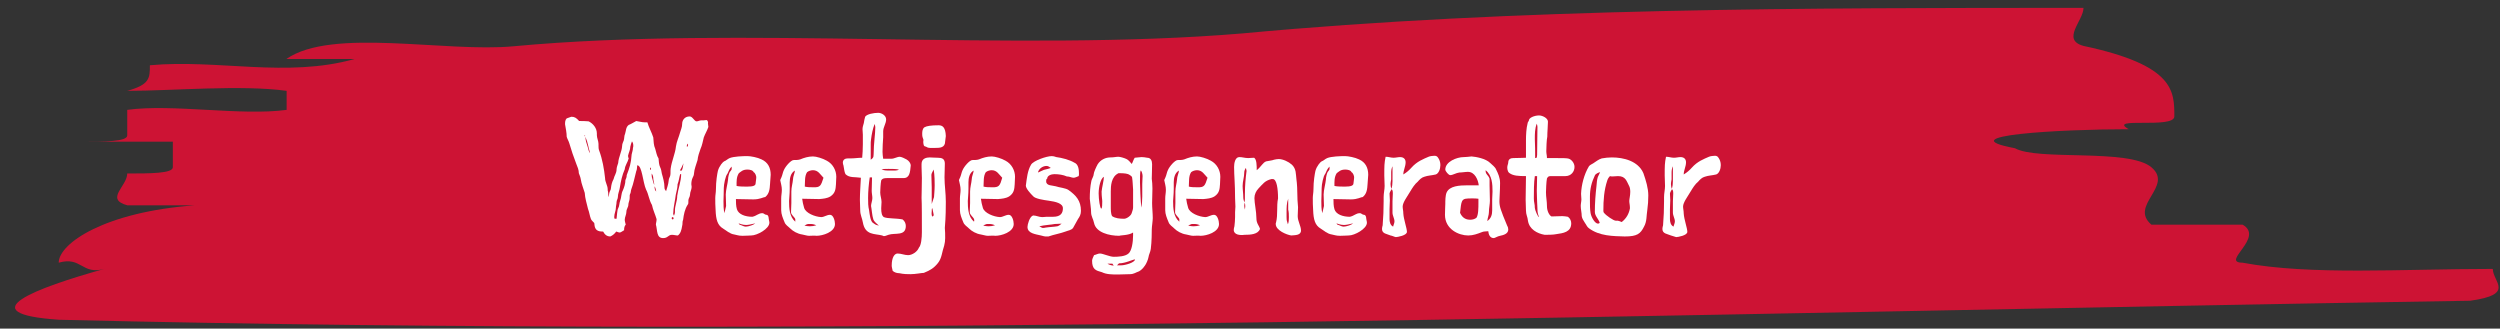 <?xml version="1.0" encoding="utf-8"?>
<!-- Generator: Adobe Illustrator 24.1.2, SVG Export Plug-In . SVG Version: 6.00 Build 0)  -->
<svg version="1.1" id="Laag_1" xmlns="http://www.w3.org/2000/svg" xmlns:xlink="http://www.w3.org/1999/xlink" x="0px" y="0px"
	 viewBox="0 0 762.3 100.2" style="enable-background:new 0 0 762.3 100.2;" xml:space="preserve">
<rect x="0" y="0" width="762.3" height="100.2" fill="#333333" stroke="none"/>
<style type="text/css">
	.st0{clip-path:url(#SVGID_2_);fill:#CD1334;}
	.st1{fill:#FFFFFF;}
</style>
<g>
	<defs>
		<rect id="SVGID_1_" x="-28.5" y="-8.6" width="823.4" height="109.9"/>
	</defs>
	<clipPath id="SVGID_2_">
		<use xlink:href="#SVGID_1_"  style="overflow:visible;"/>
	</clipPath>
	<path class="st0" d="M156.7,14.1c68.7-6.4,152.6,1.9,222-3.9c83.2-7.8,173.4-7.8,256.6-7.8c0,3.9-6.9,9.7,0,11.6
		C663,19.9,663,27.7,663,35.5c0,3.9-20.8,0-13.9,3.9c-20.8,0-55.5,1.9-34.7,5.8c6.9,3.9,34.7,0,41.6,5.8c6.9,5.8-6.9,11.6,0,17.5
		h27.8c6.9,3.9-6.9,11.6,0,11.6c20.8,3.9,48.6,1.9,76.3,1.9c0,3.9,7,7.8-6.9,9.7C510.4,95.6,260.7,103.4,18,97.5
		C-9.8,95.6,11,87.8,31.8,82c-6.9,1.9-6.9-3.9-13.9-1.9c0-5.8,13.9-15.5,41.6-17.5H38.8c-6.9-1.9,0-5.8,0-9.7c6.9,0,13.9,0,13.9-1.9
		v-7.8H24.9c6.9,0,13.9,0,13.9-1.9v-7.8c13.9-1.9,34.7,1.9,48.6,0v-5.8c-13.9-1.9-34.7,0-48.6,0c6.9-1.9,6.9-3.9,6.9-7.8
		c20.8-1.9,41.6,3.9,62.4-1.9H87.3C101.2,8.3,135.9,16.1,156.7,14.1"/>
</g>
<g>
	<path class="st1" d="M216,38.7c-0.4,1.2-1,2.1-1.4,3.2c-0.3,1.2-0.5,2.4-1,3.5c-0.4,1.1-0.8,2.3-0.9,3.4c-0.4,1.4-1,2.7-1.1,4.2
		c0,0.4-0.2,0.8-0.4,1.2c-0.3,0.6-0.4,1.4-0.4,2c0,0.2,0.1,0.5,0.1,0.8c0,0.8-0.5,1.5-0.5,2.4c0,0.6-0.5,1.1-0.5,1.7
		c0,0.2,0,0.3,0,0.5c0,0.3,0,0.6-0.2,0.8c-0.9,1.4-1.2,3-1.4,4.6c-0.3,0.6-0.1,1.3-0.3,1.9c-0.2,1.3-0.5,2.3-1.3,2.9
		c-0.6,0-1.2-0.2-1.8-0.2c-1.2,0-1.2,1-2.7,1c-2.1,0-1.7-2.4-2.2-4.1c0-0.5,0.2-1,0.2-1.5v-0.2c-0.4-1.4-1.1-2.8-1.4-4.3
		c-0.9-1.5-1-3.2-1.8-4.7c-1-2.2-1.2-7.4-2.7-7.4c-0.1,0.6,0,1.2-0.3,1.8c-0.5,1.8-0.8,3.7-1.5,5.5c-0.2,0.5-0.1,1.1-0.4,1.5
		c-0.1,0.2-0.1,0.4-0.1,1.2c0,0.7-0.4,1.4-0.4,2c0,0.8-0.6,1.3-0.6,2.2c0,0.8-0.5,1.6-0.5,2.4c0,0.5,0.2,1,0.3,1.5
		c-0.4,0.4-0.5,1-0.5,1.7c-0.4,0.2-1,0.7-1.3,0.7c-0.4,0-0.7-0.2-1.1-0.3c-0.5,0.7-1.1,1.2-1.8,1.5c-1.1,0-1.7-0.6-2.2-1.5h-0.3
		c-2.1,0-2.3-1.3-2.4-2.6c-0.3-0.4-0.8-0.7-1-1.2c-0.4-1-0.5-2.1-0.9-3.1c-0.4-1.7-0.9-3.2-1-4.9c-0.4-1.4-1-2.7-1.2-4.1
		c-0.1-0.7-0.4-1.3-0.6-1.9c0-1-0.4-1.9-0.8-2.9c-0.8-2.1-1.5-4.1-2.1-6.2c-0.2-0.7-0.6-1.3-0.8-2c0-1.2-0.3-2.6-0.5-3.8
		c0-0.6,0-1.3,0.5-1.8l1.4-0.5c1,0,1.5,0.3,2.4,1.3c0.9,0,1.9,0,2.9,0.1c1.4,0.7,2.5,2.1,2.5,3.7c0,0.1,0,0.3,0,0.5
		c0,0.9,0.5,1.8,0.5,2.7c0,0.2,0,0.3,0,0.5c0,0.5,0,1,0.2,1.5c1,2.7,1.5,5.6,1.8,8.4c0,1.2,0.8,2.3,0.8,3.4v0.3
		c0.2,0.7,0.2,1.4,0.2,2.1c0.2-0.4,0.2-0.9,0.3-1.3c0.1-0.5,0.5-0.9,0.5-1.5c0.1-0.9,0.3-1.8,0.8-2.7c0.2-1,0.9-1.8,0.9-2.9
		c0-0.6,0.3-1.4,0.5-2c0.1-1.8,1.1-3.4,1.2-5.2c0-0.6,0.3-1.2,0.5-1.7c0.2-0.7,0.1-1.4,0.4-2c0.3-0.9,0.2-2,1.1-2.7
		c0.8-0.3,1.5-0.8,2.3-1.2c0.8,0.1,1.7,0.4,2.6,0.4h0.8c0.4,1.5,1.3,3,1.8,4.6c0.1,1.2,0.1,2.4,0.6,3.5c0.3,0.9,0.4,2,1,2.9
		c0.1,0.9,0.1,1.9,0.5,2.7c0.3,0.6,0.4,1.3,0.5,1.9c0.4,1.4,0.8,2.8,0.8,4.2c0,0.6,0.2,0.8,0.5,1.2c0.3-1.1,0.7-2.1,0.8-3.3
		c0-0.6,0.4-1,0.5-1.6c0.1-0.7,0-1.3,0.1-2c0.3-2.3,1.4-4.6,1.6-6.7c0.2-1.5,0.9-2.9,1.3-4.4c0.2-0.8,0.6-1.5,0.6-2.5
		c0-1.2,0.8-2.3,2.3-2.3c0.9,0,1.4,1.5,2.1,1.5c0.5,0,0.9-0.3,1.4-0.3h0.2c0.4,0,0.8,0,1.4-0.1c0.3,0,0.4,0.4,0.5,0.6
		C215.8,37.8,216,38.3,216,38.7z M178.4,41.5l0-0.1l0-0.1h-0.2l0,0.1l0,0.1H178.4z M179.9,46.7c-0.1-0.7-0.4-1.4-0.5-2.1
		c-0.2-1-0.5-1.9-0.9-2.9c0,1.1,0.4,2.1,0.7,3.1C179.4,45.5,179.5,46.2,179.9,46.7z M193.1,44.4c0-0.5-0.1-0.9-0.4-1.3
		c-0.2,0.5-0.4,1.1-0.5,1.6c0,1-0.5,1.8-0.7,2.8c0,0.3,0.1,0.6,0.2,0.8c-0.3,1.2-1.1,2.1-1.2,3.3c-0.8,1.8-1.2,3.7-1.5,5.6
		c-0.1,0.9-0.6,1.8-0.6,2.9c0,0.5-0.4,1-0.4,1.5c0,0.6-0.2,1.2-0.2,1.7c0,1-0.5,1.8-0.5,2.8c0,0.2,0,0.4,0.1,0.6h0.6
		c0.1-0.7,0.2-2.8,0.5-3.2c0.4-0.7,0.3-1.5,0.6-2.3c0.4-1,0.3-2.2,0.8-3.1c0.4-0.9,0.8-2.1,0.8-3.2c0.2-0.4,0.4-0.9,0.4-1.5
		c0.9-2.4,1.3-3.5,1.5-6.3c0.1-0.6,0.4-1.3,0.4-2C193.1,44.8,193.1,44.6,193.1,44.4z M198.5,51.5c0-0.2-0.1-0.4-0.2-0.4
		c-0.1,0-0.1,0.2-0.1,0.3c0,0.2,0.1,0.4,0.3,0.4C198.5,51.7,198.5,51.6,198.5,51.5z M199.5,56.4c0-0.7-0.3-1.4-0.3-2
		c0-0.6-0.2-1.1-0.5-1.5c0,0.5,0,1.1,0.2,1.6C199.1,55.1,199.2,55.8,199.5,56.4z M200.1,58.4c-0.1-0.5-0.2-1.1-0.5-1.6
		C199.6,57.4,199.6,58,200.1,58.4z M205.4,66.6c0-0.2-0.1-0.4-0.3-0.4c-0.2,0-0.3,0.2-0.3,0.3c0,0.2,0.1,0.4,0.3,0.4
		C205.3,66.9,205.4,66.7,205.4,66.6z M205.5,65.8c0.1-0.3,0.3-0.7,0.3-1.1c0-0.2,0-0.3,0-0.5c0-1.5,0.7-2.9,0.7-4.5
		c0.3-2.2,1.2-4.4,1.2-6.6c-0.1,0-0.3,0-0.3,0c-0.3,1-0.4,2.1-0.8,3.1c0,1.6-0.6,2.8-0.7,4.3c-0.2,1.5-0.6,2.9-0.6,4.4
		C205.2,65.1,205.3,65.4,205.5,65.8z M208.4,49.8c-0.3,0.8-0.7,1.5-1.1,2.2c0.2,0,0.4,0,0.6,0C208.2,51.3,208.3,50.6,208.4,49.8z
		 M209.8,44.1c0-0.1,0-0.2-0.1-0.3c-0.1,0.2-0.3,0.5-0.3,0.7c0,0.1,0,0.2,0.1,0.2C209.7,44.8,209.8,44.4,209.8,44.1z"/>
	<path class="st1" d="M226.4,71.9c-1.3,0-1.8-0.3-2.5-0.4c-1.4-0.2-2.4-1.2-3.4-1.8c-1.7-1-2.2-2.7-2.3-5.7
		c-0.1-1.3-0.1-2.4-0.1-3.6c0-0.9,0.2-1.7,0.2-2.6c0-2.6,0.4-4.8,0.6-5.7c0.4-1.5,1.6-2.8,1.9-2.9c0.6-0.2,1-0.7,1.7-1
		c1.2-0.5,4-0.6,5.4-0.6c1,0,3.1,0.4,4.3,1c2,0.9,2.8,2.6,2.8,4.7c0,0.8-0.2,2-0.2,2.8c-0.1,1.5-0.2,3-1.5,4c-0.6,0-1.5,0.7-3.6,0.7
		c-1.7,0-3.6-0.1-5.3-0.1c0,0.9,0,2.1,0.3,3.1c0.5,1.6,2.6,2.3,4.7,2.3c1.4-0.3,1.8-1.1,3.1-1.1c0.4,0,0.7,0.5,1.2,0.5
		c0.6,0,0.7,0.9,0.7,1.2c0,0.3,0.2,0.8,0.2,1.2c0,1.9-3.8,3.9-5.5,3.9C228.6,71.8,227.5,71.9,226.4,71.9z M221.4,62.8
		c0-0.7-0.1-2.7-0.1-3.5c0-1.3,0.6-3.4,0.7-4.6c0-0.7,0.3-1.8,0.5-2.2c0.2-0.3,0.5-0.6,0.6-0.9c0-0.2,0-0.5,0-0.8
		c-0.6,0.5-1,1.5-1.3,2.2c-0.6,0.6-1.1,3.3-1.1,4.3c0,1.7-0.1,3.3-0.1,4c0,1.1,0,2.6,0.3,3.7L221.4,62.8z M230.4,55.9
		c0-0.3,0.2-1.2,0.2-1.9c0-0.3-0.3-1.3-0.8-1.5c-0.2-0.6-1.2-0.8-1.9-0.8c-1.5,0-2,0.7-2.6,1.1c-0.8,1.2-0.7,2.7-0.7,3.9
		c0.8,0.2,2.4,0.2,3.2,0.2C229.7,56.9,230.4,56.6,230.4,55.9z M225.5,68.5c0.5,0.1,1.3,0.6,1.8,0.6c1.1,0,2.6-0.6,3-1
		c-1.2,0.3-2.2,0.5-2.8,0.5c-1,0-2-0.4-2.3-0.5L225.5,68.5z"/>
	<path class="st1" d="M246.7,71.9c-0.7,0-1.4-0.3-2.1-0.4c-1.4-0.2-2.8-1-3.6-1.8c-0.7-0.7-1.5-1.1-1.8-2c-0.5-1.2-1-2.4-1-3.6
		c0-1.3,0-2.4,0-3.6c0-0.9,0.2-1.7,0.2-2.6c0-1.1-0.3-1.9-0.5-3c0.1-0.3,0.3-0.6,0.4-0.9c0.3-0.7,0.4-1.5,0.7-2.1
		c0.5-1.2,2.2-3.1,3-3.1c0.7,0,1.4,0,2-0.2c1.2-0.5,2.5-0.9,3.9-0.9c1,0,3,0.6,4.2,1.3c1.9,1,2.9,3,2.9,4.9c0,0.8-0.1,1.5-0.1,2.3
		c-0.1,1.5-0.2,2.7-1.7,3.7c-1,0.6-2.2,0.7-3.4,0.8c-1.7,0-3.5-0.1-5.2-0.1c0.1,0.9,0.3,1.8,0.6,2.8c0.5,1.6,3.3,2.7,5.2,2.8
		c0.9,0,1.7-0.7,2.7-0.7c1,0,1.5,1.8,1.5,2.8c0,2.5-3.8,3.6-5.6,3.6C248.4,71.8,247.2,71.9,246.7,71.9z M242.5,66.8
		c-0.3-0.7-1.3-1.3-1.3-2.1c0-1,0.1-1.9,0.1-2.8v-1.6c0-0.6,0-1.3,0-1.9c0-1.3,0.4-2.5,0.5-3.7c0-0.9,0.5-1.8,0.6-2.7
		c-1.3,0.7-1.6,2.3-1.6,3.6v2c0,1.7-0.2,3-0.2,3.7c0,2.1,0.1,4.8,1.9,6.3C242.5,67.3,242.5,67,242.5,66.8z M245.3,68.8
		c0.5,0.1,1.1,0.2,1.6,0.2c0.7,0,1.4-0.1,2-0.3c-0.6-0.3-1.2-0.4-1.7-0.4c-0.3,0-0.6,0-0.8,0C245.9,68.4,245.6,68.6,245.3,68.8z
		 M251.1,54.2c-1-1-1.6-2.3-3.2-2.3c-0.6,0-1.3,0.2-1.8,0.6c-0.8,1.2-0.6,2.9-0.7,4.4c0.8,0.2,1.7,0.2,2.5,0.2
		C250.2,57.2,250.3,56.6,251.1,54.2z"/>
	<path class="st1" d="M269,71.8c-2.3-0.6-5.2,0-5.9-4c-0.2-1.2-0.8-2.3-0.8-3.6c0-1-0.1-2.2-0.1-3.3c0-2.1,0.2-4.6,0.3-6.7
		c-1.8-0.3-3.5,0.1-4.7-1.1c-0.4-0.8-0.4-1.7-0.6-2.6c-0.1-0.3-0.2-0.6-0.2-0.9c0-1,0.8-1.3,1.5-1.3h0.9c1.2,0,2.3-0.2,3.5-0.2
		c0.1-0.8,0.2-2.9,0.2-4.1c0-0.5,0-0.9,0-1.4c0-0.5,0-1.1,0-1.5c0-0.6-0.1-1.2-0.1-1.7c0-0.6,0.2-1.2,0.4-1.9
		c0.1-0.6,0.2-1.3,0.4-1.9c0.5-0.8,2.6-1.2,4-1.2c1,0,2.4,0.8,2.4,2c0,1.3-0.9,2.3-0.9,3.7v1.8c-0.1,0.7-0.2,3.6-0.2,4.4
		c0,0.8,0.1,1.3,0.2,2.1c0.8,0,1.7,0,2.5,0c0.9,0,1.7-0.6,2.6-0.6c0.7,0.1,1.4,0.5,2,0.8c0.7,0.4,1.3,1.1,1.3,1.9
		c-0.2,2-0.3,3.8-2.2,3.8h-4.8c-0.8,0-1.6,0-2,0.7c-0.2,0.9-0.3,3.2-0.3,3.7c0,1,0.4,1.9,0.4,2.9c0,0.6-0.1,1.3-0.1,1.9
		c0,1.4,0.2,2.3,0.8,2.7c1.2,0.5,3.6,0.3,5.7,0.7c0.7,0.5,1,1.3,1,2c0,3.2-3.3,2-5.3,2.7c-0.4,0.1-0.9,0.4-1.4,0.4
		C269.3,71.9,269.1,71.9,269,71.8z M268,68.8c-0.6-0.6-1.4-1.1-1.7-1.9c-0.4-1.2-0.5-3.2-0.7-4.1c0-0.7,0.4-1.6,0.4-2.4
		c0-0.7-0.2-1.5-0.2-2.2c0-1.2,0.1-2.8,0.1-4.1l-0.7,0c-0.3,2-0.5,4.3-0.5,6.3c0,1.3,0,2.5,0.3,3.7c0.2,1.4,0.4,3.6,1.4,4
		C267,68.6,267.5,68.7,268,68.8z M265.5,44.4v2.8c0,0.8,0,1.1,0,1.5c1.1-0.7,0.8-1.2,0.9-2c0-2.9,0.5-5.8,0.5-7.9
		c0-0.3-0.1-0.6-0.2-1c-0.6,1.5-0.9,3.1-1.1,4.7C265.5,43,265.5,43.6,265.5,44.4z M273,52c0.4,0,0.8-0.1,1.1-0.3
		c-1-0.2-2-0.2-3.1-0.2c-0.7,0-1.5,0-2.2,0.1c0.6,0.4,1.5,0.4,2.5,0.4H273z"/>
	<path class="st1" d="M272.2,82.6c-0.1-0.6-0.3-1.1-0.3-1.6c0-2.6,0.9-3.7,1.8-3.7c1.1,0,2.1,0.5,3.2,0.5c1.2,0,2.8-1,3.3-2.3
		c0.7-0.7,0.9-3.1,0.9-4.7c0-3.5,0-8.9-0.1-10.5c0-1.7,0.1-3.3,0.1-6c0-1.1-0.1-2.2-0.1-3.4c0-0.3,0-0.6,0-0.9c0-1.7,1.5-2,2.5-2
		c0.4,0,1.5,0.1,2.5,0.1c1.2,0,2.1,0.3,2.1,1.8c0,1.4-0.1,2.8-0.1,4.2c0,2.4,0.4,4.8,0.4,7.4c0,1.6,0,4.5-0.3,8c0.1,1,0.1,2,0.1,3.1
		c0,0.8-0.1,1.5-0.3,2.3c-0.7,2-0.7,3.8-1.9,5.3c-1.2,1.5-2.3,2.2-4.3,3c-0.7,0-2.5,0.4-4.1,0.4c-0.9,0-2,0-3.4-0.3
		C273.5,83.3,272.8,83.1,272.2,82.6z M281.6,42.7c-0.3-0.8-0.4-1.1-0.4-1.9c0-0.8,0.1-1.6,0.7-2c0.7-0.4,2.1-0.6,4.3-0.6
		c1.2,0,2.1,0.6,2.2,3.3l-0.2,1.6c0,2-1.7,2-3,2c-0.5,0-1.2,0-1.6,0c-0.6,0-1-0.2-1.3-0.4c-0.4,0-0.7-0.3-0.7-0.8
		C281.5,43.8,281.5,42.7,281.6,42.7z M284,53.3c0,1.3,0.1,2.6,0.1,3.8c0,2,0,4,0,5.1l0.7-2.1c0-0.3,0.2-2.1,0.2-3.6
		c0-0.9,0-3.1-0.3-4.8C284.5,52.1,284,52.9,284,53.3z M284.3,66c0.2,0,0.4-0.2,0.4-0.5l-0.4-2c-0.2,0-0.2,0.4-0.2,1
		C284,65.1,284.1,66,284.3,66z"/>
	<path class="st1" d="M301.2,71.9c-0.7,0-1.4-0.3-2.1-0.4c-1.4-0.2-2.8-1-3.6-1.8c-0.7-0.7-1.5-1.1-1.8-2c-0.5-1.2-1-2.4-1-3.6
		c0-1.3,0-2.4,0-3.6c0-0.9,0.2-1.7,0.2-2.6c0-1.1-0.3-1.9-0.5-3c0.1-0.3,0.3-0.6,0.4-0.9c0.3-0.7,0.4-1.5,0.7-2.1
		c0.5-1.2,2.2-3.1,3-3.1c0.7,0,1.4,0,2-0.2c1.2-0.5,2.5-0.9,3.9-0.9c1,0,3,0.6,4.2,1.3c1.9,1,2.9,3,2.9,4.9c0,0.8-0.1,1.5-0.1,2.3
		c-0.1,1.5-0.2,2.7-1.7,3.7c-1,0.6-2.2,0.7-3.4,0.8c-1.7,0-3.5-0.1-5.2-0.1c0.1,0.9,0.3,1.8,0.6,2.8c0.5,1.6,3.3,2.7,5.2,2.8
		c0.9,0,1.7-0.7,2.7-0.7c1,0,1.5,1.8,1.5,2.8c0,2.5-3.8,3.6-5.6,3.6C302.9,71.8,301.8,71.9,301.2,71.9z M297,66.8
		c-0.3-0.7-1.3-1.3-1.3-2.1c0-1,0.1-1.9,0.1-2.8v-1.6c0-0.6,0-1.3,0-1.9c0-1.3,0.4-2.5,0.5-3.7c0-0.9,0.5-1.8,0.6-2.7
		c-1.3,0.7-1.6,2.3-1.6,3.6v2c0,1.7-0.2,3-0.2,3.7c0,2.1,0.1,4.8,1.9,6.3C297.1,67.3,297.1,67,297,66.8z M299.8,68.8
		c0.5,0.1,1.1,0.2,1.6,0.2c0.7,0,1.4-0.1,2-0.3c-0.6-0.3-1.2-0.4-1.7-0.4c-0.3,0-0.6,0-0.8,0C300.5,68.4,300.1,68.6,299.8,68.8z
		 M305.6,54.2c-1-1-1.6-2.3-3.2-2.3c-0.6,0-1.3,0.2-1.8,0.6c-0.8,1.2-0.6,2.9-0.7,4.4c0.8,0.2,1.7,0.2,2.5,0.2
		C304.7,57.2,304.9,56.6,305.6,54.2z"/>
	<path class="st1" d="M317.4,71.8c-1.6-0.4-4.1-0.6-4.1-2.6c0-0.7,0.6-3.1,1.7-3.5c1,0,1.8,0.5,2.8,0.5c0.4,0,1.1-0.1,1.3-0.1
		c0.6,0,1.3,0,2,0c2.4,0,3-1.2,3-2.6c0-1.5-2.2-2-4.3-2.3c-1.5-0.2-4.2-0.6-4.8-1.4c-0.8-0.8-2.2-2.3-2.2-3.2
		c0.3-2.2,0.5-4.6,1.6-6.4c0.7-1.2,4.7-2.6,6.3-2.6c0.4,0,0.9,0.1,1.4,0.3c1.6,0.2,4,0.8,5.5,1.7c1.3,0.5,1.4,2.3,1.4,3.4
		c0,0.3,0,0.5-0.1,0.7c-0.4,0.2-1.2,0.5-1.5,0.5c-0.7,0-1.2-0.4-2.1-0.4c-1.1-0.5-2.5-0.7-3.8-0.7c-0.9,0-2.2,0.4-2.2,1.4
		c-0.2,0-0.3,0.2-0.3,0.8c0,1.4,1.9,1.2,2.9,1.5c1.1,0.4,3.1,0.5,4,1.2c2.2,1.6,3.7,3.2,3.7,6.3c0,1.1-0.4,1.8-0.9,2.5
		c-0.5,0.9-1,1.8-1.5,2.7c-0.5,0.7-1.6,0.8-2.3,1.1c-1.6,0.6-3.5,0.9-5.2,1.5c-0.1,0-0.2,0-0.4,0C318.6,72.2,317.9,71.9,317.4,71.8z
		 M316.5,52.6c0.6-0.2,1.2-0.6,1.8-0.8c0.7-0.2,1.4-0.3,2.1-0.6c-0.4-0.3-0.8-0.6-1.3-0.6C317.9,50.6,316.7,51.5,316.5,52.6z
		 M316.9,69c0.3,0.1,0.6,0.4,1,0.5c0.3,0,0.6,0,0.9-0.1c1.2-0.2,2.4-0.2,3.6-0.4c0.4-0.1,1-0.5,1.3-0.8c-0.7,0-1.4,0.1-2.1,0.1
		C320.8,68.5,318.5,68.6,316.9,69z"/>
	<path class="st1" d="M351.4,57.5c0,1.2-0.1,3.9-0.1,4.4c0,1.5,0.2,3.1,0.2,4.6c0,0.9-0.3,2.6-0.3,3.5c0,0.5,0,3.7-0.3,5.9
		c-0.1,0.9-0.6,1.7-0.7,2.5c-0.1,0.7-0.7,2.1-1.1,2.6c-0.7,1.1-1.7,1.8-2.2,1.9c-0.4,0.1-1.2,0.7-2.3,0.7c-0.7,0-3,0.1-3.7,0.1
		c-1.7,0-3.5,0-4.9-0.7c-1.8-0.5-3-0.8-3-3.5c0-0.4,0.3-1.1,0.6-1.7c0.8-0.2,1.2-0.5,1.8-0.5c0.9,0,3,1,4.2,1c1.4,0,3.5-0.1,4.5-1
		c1-0.8,1.4-3.5,1.4-5.5c0-0.2,0-0.7,0-0.9c-1.3,0.9-3.9,0.8-4.2,1c-3.1,0-7.1-1-7.7-3.9c-0.2-1.1-0.9-2.1-0.9-3.2
		c0-1.4-0.3-2.8-0.4-4.2c0-1.8,0.1-3.7,0.5-5.5c0.1-0.5,0.7-1.4,0.7-2c0-0.5,0.7-2.1,1.2-3c0.9-1.4,2.4-2.1,3.9-2.1
		c1.1,0,1.7-0.2,2.4-0.2c0.6,0,1.9,0.4,2.5,0.7c0.5,0.2,1.2,1,1.6,1.5c0.3-0.5,0.5-1.3,0.9-1.9c0.5,0,1.5-0.2,2.1-0.2
		c0.6,0,1.1,0.1,1.7,0.2c1.1,0,1.5,0.9,1.5,2c0,1.5-0.1,3.7-0.1,4.4C351.3,55,351.4,56.7,351.4,57.5z M336.6,53.9
		c-1,0.5-1.6,3.1-1.6,5.1c0,1.7,0.4,4.6,0.8,4.6c0.3,0,0.3-1.5,0.3-2.2c0-0.7-0.2-1.3-0.2-3C336,57.2,336.6,55,336.6,53.9z
		 M339.2,80.4c-0.5,0-1.1,0-1.5,0c0.4,0.3,1,0.5,1.9,0.6L339.2,80.4z M345.5,57.8c-0.1-1.2-0.1-2.4-0.3-3.7c0-0.3-0.6-0.7-1.2-1
		c-0.8-0.3-2.4-0.3-2.9-0.3c-2.3,1-2.4,4-2.4,5.5v4.7c0,0.9,0,2.2,0.4,2.9c1,0.7,2.4,0.8,3.7,0.8c0.7,0,2.1-0.9,2.3-1.8
		c0.1-0.5,0.4-0.9,0.4-1.7C345.5,62,345.5,58.2,345.5,57.8z M340.6,80.9c0.7,0,1.2,0,1.3,0c1.1,0,4.1-0.8,4.2-1.8
		c-0.7,0-2.9,1.2-4.9,1.2L340.6,80.9z M348.3,59.9c0-0.8,0-3.1,0-3.8c0-1.1,0.1-1.6,0.1-2.4c0-0.6-0.3-1.7-0.6-1.7
		c-0.2,0.4-0.2,2.3-0.2,3.5c0,1.3,0.2,5.7,0.4,7.8C348.2,62.9,348.3,60.3,348.3,59.9z"/>
	<path class="st1" d="M363.8,71.9c-0.7,0-1.4-0.3-2.1-0.4c-1.4-0.2-2.8-1-3.6-1.8c-0.7-0.7-1.5-1.1-1.8-2c-0.5-1.2-1-2.4-1-3.6
		c0-1.3,0-2.4,0-3.6c0-0.9,0.2-1.7,0.2-2.6c0-1.1-0.3-1.9-0.5-3c0.1-0.3,0.3-0.6,0.4-0.9c0.3-0.7,0.4-1.5,0.7-2.1
		c0.5-1.2,2.2-3.1,3-3.1c0.7,0,1.4,0,2-0.2c1.2-0.5,2.5-0.9,3.9-0.9c1,0,3,0.6,4.2,1.3c1.9,1,2.9,3,2.9,4.9c0,0.8-0.1,1.5-0.1,2.3
		c-0.1,1.5-0.2,2.7-1.7,3.7c-1,0.6-2.2,0.7-3.4,0.8c-1.7,0-3.5-0.1-5.2-0.1c0.1,0.9,0.3,1.8,0.6,2.8c0.5,1.6,3.3,2.7,5.2,2.8
		c0.9,0,1.7-0.7,2.7-0.7c1,0,1.5,1.8,1.5,2.8c0,2.5-3.8,3.6-5.6,3.6C365.4,71.8,364.3,71.9,363.8,71.9z M359.6,66.8
		c-0.3-0.7-1.3-1.3-1.3-2.1c0-1,0.1-1.9,0.1-2.8v-1.6c0-0.6,0-1.3,0-1.9c0-1.3,0.4-2.5,0.5-3.7c0-0.9,0.5-1.8,0.6-2.7
		c-1.3,0.7-1.6,2.3-1.6,3.6v2c0,1.7-0.2,3-0.2,3.7c0,2.1,0.1,4.8,1.9,6.3C359.6,67.3,359.6,67,359.6,66.8z M362.3,68.8
		c0.5,0.1,1.1,0.2,1.6,0.2c0.7,0,1.4-0.1,2-0.3c-0.6-0.3-1.2-0.4-1.7-0.4c-0.3,0-0.6,0-0.8,0C363,68.4,362.7,68.6,362.3,68.8z
		 M368.2,54.2c-1-1-1.6-2.3-3.2-2.3c-0.6,0-1.3,0.2-1.8,0.6c-0.8,1.2-0.6,2.9-0.7,4.4c0.8,0.2,1.7,0.2,2.5,0.2
		C367.3,57.2,367.4,56.6,368.2,54.2z"/>
	<path class="st1" d="M376.2,70.1c0-0.4,0.1-0.7,0.2-1.1c0.1-1,0.2-1.8,0.2-2.8c0-0.5,0-1,0-1.5c0-0.6,0.1-1.1,0.1-1.7
		c0-0.9-0.1-1.7-0.1-2.6c0-4.3-0.3-6.9-0.3-9.5c0-1.1,0.3-3,1.6-3c0.9,0,1.7,0.3,2.7,0.3c0.6,0,1.2-0.1,1.8-0.1
		c0.8,0.5,0.8,2.4,0.8,3.8c1.3-1,1.9-2.4,2.9-2.7c0.8-0.2,1.6-0.2,2.4-0.5c0.5-0.1,0.9-0.2,1.4-0.2c1.3,0,3,0.8,4,1.7
		c1.4,1.3,1.2,2.9,1.4,4.4c0.2,1.3,0.3,3.6,0.3,5.1c0,1.9,0.2,2.7,0.2,3.5c0,0.9-0.1,1.8-0.1,2.7c0,1.6,1,3,1,4.4
		c0,1.5-1.9,1.4-3,1.5c-1.3-0.2-4.7-1.5-4.7-3.5c0-0.1,0-0.3,0.1-0.5c0.6-2.4,0.1-4.9,0.6-7.3c0-2.9-0.4-5.9-1.6-5.9
		c-0.1,0-0.2,0-0.4,0c-2.1,0.5-2.7,1.6-3.9,2.8c-0.8,0.8-1.3,1.9-1.3,3c0,1.6,0.6,4.1,0.6,6.1c0,1.7,0.8,2.2,1.1,3.3
		c-0.6,1.7-3,1.8-4.7,1.8C378.1,71.8,376.2,71.6,376.2,70.1z M379.9,51.2c-0.3,0.4-0.5,0.9-0.5,1.4c0,1.4-0.5,2.7-0.5,4.1
		c0,1.1,0.2,2.3,0.2,3.4c0,0.5,0.1,1.1,0.4,1.6c0.1-0.5,0.1-1.1,0.1-2.7c0-2.3,0.2-4.6,0.5-6.9L379.9,51.2z M379.4,62.7
		c0,0.4,0.1,0.8,0.2,1.2c0-0.3,0.1-0.6,0.1-0.9c0-0.4,0-0.8-0.2-1.2C379.5,62.1,379.4,62.4,379.4,62.7z M392.7,68.4
		c0.3-0.7,0.3-1.4,0.3-2.2c0-0.8,0-1.5-0.2-2.3c0-0.3,0-0.5,0-0.8c0-0.6,0-1.2,0-1.7c0-0.2,0-0.5,0-0.8c-0.5,1.3-0.5,2.8-0.5,4.1
		c0,0.4,0,0.9,0,1.4c0,0.5,0,1.1,0.2,1.6L392.7,68.4z"/>
	<path class="st1" d="M408.6,71.9c-1.3,0-1.8-0.3-2.5-0.4c-1.4-0.2-2.4-1.2-3.4-1.8c-1.7-1-2.2-2.7-2.3-5.7
		c-0.1-1.3-0.1-2.4-0.1-3.6c0-0.9,0.2-1.7,0.2-2.6c0-2.6,0.4-4.8,0.6-5.7c0.4-1.5,1.6-2.8,1.9-2.9c0.6-0.2,1-0.7,1.7-1
		c1.2-0.5,4-0.6,5.4-0.6c1,0,3.1,0.4,4.3,1c2,0.9,2.8,2.6,2.8,4.7c0,0.8-0.2,2-0.2,2.8c-0.1,1.5-0.2,3-1.5,4c-0.6,0-1.5,0.7-3.6,0.7
		c-1.7,0-3.6-0.1-5.3-0.1c0,0.9,0,2.1,0.3,3.1c0.5,1.6,2.6,2.3,4.7,2.3c1.4-0.3,1.8-1.1,3.1-1.1c0.4,0,0.7,0.5,1.2,0.5
		c0.6,0,0.7,0.9,0.7,1.2c0,0.3,0.2,0.8,0.2,1.2c0,1.9-3.8,3.9-5.5,3.9C410.8,71.8,409.7,71.9,408.6,71.9z M403.7,62.8
		c0-0.7-0.1-2.7-0.1-3.5c0-1.3,0.6-3.4,0.7-4.6c0-0.7,0.3-1.8,0.5-2.2c0.2-0.3,0.5-0.6,0.6-0.9c0-0.2,0-0.5,0-0.8
		c-0.6,0.5-1,1.5-1.3,2.2c-0.6,0.6-1.1,3.3-1.1,4.3c0,1.7-0.1,3.3-0.1,4c0,1.1,0,2.6,0.3,3.7L403.7,62.8z M412.7,55.9
		c0-0.3,0.2-1.2,0.2-1.9c0-0.3-0.3-1.3-0.8-1.5c-0.2-0.6-1.2-0.8-1.9-0.8c-1.5,0-2,0.7-2.6,1.1c-0.8,1.2-0.7,2.7-0.7,3.9
		c0.8,0.2,2.4,0.2,3.2,0.2C411.9,56.9,412.7,56.6,412.7,55.9z M407.8,68.5c0.5,0.1,1.3,0.6,1.8,0.6c1.1,0,2.6-0.6,3-1
		c-1.2,0.3-2.2,0.5-2.8,0.5c-1,0-2-0.4-2.3-0.5L407.8,68.5z"/>
	<path class="st1" d="M424,71.8c-1.1-0.5-2.6-0.5-2.6-2c0-0.4,0.1-0.7,0.2-1.1c0.2-2.5,0.3-4.8,0.3-7.3v-1.3c0-1.2,0.3-2.3,0.3-3.4
		c0-1.1-0.1-2.1-0.1-3.2c0-2.9,0-3.8,0.4-5.7c0.9,0,1.6,0.3,2.4,0.3c0.7,0,1.4-0.2,2-0.2c1.2,0,1.7,0.7,1.7,1.6
		c0,1.3-0.7,2.4-0.7,3.7c1-0.6,1.8-1.3,2.5-2.1c1.7-1.9,3.6-2.6,5.2-3.3c0.4-0.2,1.4-0.3,1.8-0.3c0.9,0,1.1,0.6,1.4,1.1
		c0.3,0.6,0.4,1.2,0.4,1.8c0,1.1-0.5,2.5-1.4,2.8c-1.2,0.3-2.4,0.3-3.5,0.7c-0.8,0.2-1.5,0.9-2,1.5c-0.9,0.7-1.7,2-2.3,3
		c-0.8,1.4-2.3,3.3-2.3,4.6c0,0.6,0.2,1.3,0.2,2.1c0.1,1.8,1.1,4.5,1.1,5.6c0,1.1-2.9,1.6-3.4,1.6C425.1,72.2,424.6,71.9,424,71.8z
		 M425.2,67.5c0-0.9-0.6-1.7-0.6-2.7c0-0.6,0-1.3,0-3.4c0-0.8,0.1-1.5,0.1-2.3c0-0.5,0-1.2-0.4-1.4c-0.2,0.4-0.5,0.8-0.6,1.3
		c0,0.7,0.1,1.4,0.1,2.1c0,0.8-0.1,1.6-0.1,2.7c0,1,0,2,0,3c0,0.8,0.2,1.9,1.1,2.3C424.9,68.5,425.2,68.1,425.2,67.5z M424,56.1
		c0,0.5,0.1,1.1,0.3,1.5c0.2-0.7,0.3-1.5,0.3-2.3v-1.3c0-0.7,0-1.5,0-2.2c0-0.3,0-0.7,0-1.1c-0.3,0.6-0.4,1.3-0.4,1.9v1.1
		c0,0.3,0,0.7,0,1C424.1,55.3,424,55.7,424,56.1z"/>
	<path class="st1" d="M459.9,70c0,1.3-1.5,1.7-2.5,1.9c-0.7,0.1-1.6,0.7-1.9,0.7c-1.2,0-1.6-1.1-1.7-2.1c-0.7,0.1-1.4,0-2,0.3
		c-1.3,0.5-2.6,1-4.1,1c-2.9,0-7.1-1.9-7.1-6.3c0-1.5,0.1-2.7,0.1-3.3c0-0.9,0-2.6,0.4-3.5c0.9-2,3.8-2.2,6.5-2.2c1.2,0,2.3,0,3.3,0
		c-0.2-1.7-1.2-4.1-3.3-4.1c-0.8,0-1.8,0.2-2.6,0.2c-1,0.1-2,0.8-2.8,0.8c-0.5,0-1.5-1.2-1.5-1.7c0-2.4,3.5-3.8,5.6-3.8
		c0.4,0,1.7-0.1,2.4-0.2c1.3,0.1,4.3,0.6,5.7,2c0.6,0.6,1.5,1.2,1.8,2c0.6,1.2,1.2,2.5,1.2,4.1c0,2.4-0.2,4.4-0.2,5.5
		c0,0.8,0.1,1.6,0.4,2.5c0.4,1.2,0.9,2.5,2,5.1C459.8,69.2,459.9,69.6,459.9,70z M450.8,61.8v-1.2c-0.6-0.1-1.3-0.1-1.9-0.1
		c-1.8,0-2.7,0-3.1,0.9c-0.3,0.6-0.4,1.7-0.6,3.5c0.8,1.8,2.1,2.1,3.1,2.1c0.7,0,1.4-0.2,1.9-0.6C450.8,65.5,450.8,63.4,450.8,61.8z
		 M454.2,54.5c0,0.6,0,1.1,0,2.1c0,1.5,0.1,3.1,0.1,4.6c0,1.1-0.3,2.2-0.3,3.5c0,0.9-0.4,1.7-0.5,2.7c1.2-0.8,1.5-2,1.5-3.3
		c0-1.4,0-2.3,0-3.3c0-0.8,0.1-1.6,0.1-2.4c0-2.2-0.1-4.9-2.1-6.5C452.9,53.2,453.8,53.3,454.2,54.5z"/>
	<path class="st1" d="M471,71.6c-2.3-0.4-4.7-1.7-5.1-4.3c-0.1-1.2-0.6-1.8-0.6-3.1c0-1-0.1-2.2-0.1-3.3c0-2.1,0.1-5.1,0.1-7.2
		c-2.3,0-3.9-0.1-5-0.9c-0.2-0.1-0.7-0.5-0.7-1.8c0-0.5,0.3-1.1,0.3-1.5c0-1,0.8-1.3,1.5-1.3c2.1,0,2.7-0.1,3.9-0.1
		c0-0.8,0-2.7,0-3.9c0-0.5,0-0.9,0-1.4c0-1.7,0.1-3.7,0.5-5.2c0.1-0.6,0.2-0.3,0.4-0.9c0-0.8,1.7-1.5,3.1-1.5c1,0,2.7,0.8,2.7,1.9
		c0,1.3-0.2,3-0.2,4.6c-0.2,0.7-0.3,3.6-0.3,4.4c0,0.8,0.2,1.3,0.2,2.1c0.8,0,1.7,0,2.5,0c2.2,0,3.7,0,4.2,0.2
		c0.8,0.3,1.7,1.3,1.7,2.5c0,1.4-1,2.8-2.8,2.8h-4.2c-0.8,0-1,0-1.4,0.7c-0.2,0.9-0.3,3.7-0.3,4.2c0,1.6,0.3,2.7,0.3,4.3
		c0,1.4,0.7,2.8,1.4,3.1c0.9,0,2-0.1,3.3-0.1c0.5,0,1.1,0.1,1.7,0.2c0.7,0.5,1,1.3,1,2c0,2.7-2.5,3-4.6,3.3
		C473.8,71.6,471.5,71.6,471,71.6z M468.8,63.8c0-0.8-0.1-1.6-0.1-2.2c0-1-0.1-1.9-0.1-3.4c0-1.2,0.1-3.2,0.1-4.5l-0.7,0
		c-0.3,2-0.3,4.7-0.3,6.8c0,1.3,0.3,1.6,0.3,2.9c0,0.5,0.9,2.8,1.3,2.8C468.9,65.3,468.8,64.6,468.8,63.8z M468.1,48.2
		c0.6,0,0.5-0.2,0.6-1c0-2.9,0.1-6.4,0.1-8.5c0-0.3-0.1-0.6-0.2-1c-0.6,1.5-0.6,3.1-0.6,4.7C468.1,44.5,468.1,46.2,468.1,48.2z"/>
	<path class="st1" d="M484.5,69.6c-0.6-0.4-0.8-1.1-1.2-1.6c-0.4-0.7-0.9-1.3-1-2.1c0-1-0.3-2.1-0.3-3.1c0-0.7,0.2-1.4,0.2-2
		c0-0.5-0.1-1.1-0.1-1.7c0.1-2.7,0.9-5.9,2.4-8.4c0.3-0.4,0.8-0.6,1.3-0.9c0.8-0.5,1.6-1.2,2.6-1.5c1-0.2,2.2-0.3,3.1-0.3
		c3.6,0,8,1.1,9.6,4.8c0.8,2.3,1.5,4.6,1.5,6.8c0,1.5-0.1,3-0.3,4.4c-0.3,1.8-0.1,3.5-1,5.1c-1.1,2.2-2.1,3-5.9,3
		C491.9,72,487.7,72,484.5,69.6z M487.8,68c-0.3-1.2-1.5-2.1-1.5-3.4c0-2.7,0.2-5.3,0.5-7.9c0.1-0.9,0.1-1.8,0.4-2.7l0.7-1.5
		c-0.5,0.1-1.4,0.5-1.6,1c-1,2.1-1.5,4.1-1.5,6.5v1.3c0,1.3,0,2.5,0.2,3.7c0.2,1.2,1.3,3.2,2.3,3.2C487.6,68.1,487.7,68,487.8,68z
		 M494.5,67.7c1.4-1.1,2.2-2.5,2.5-4.2c0-1-0.2-1.6-0.2-2.2s0.3-1.7,0.3-2.8c0-0.7-0.1-1.4-0.4-1.9c-0.7-1.3-1-2.9-3.3-2.9
		c-0.6,0-1.2,0.1-1.7,0.1c-0.3,0-0.6,0-0.8-0.1c-0.3,0.3-0.6,0.7-0.8,1.3c-1,3-1.2,6-1.2,9.2c0,0.2,0,0.5,0.2,0.7
		c0.6,0.8,2.9,2.4,3.6,2.4C493.4,67.2,494,67.5,494.5,67.7z"/>
	<path class="st1" d="M509.5,71.8c-1.1-0.5-2.6-0.5-2.6-2c0-0.4,0.1-0.7,0.2-1.1c0.2-2.5,0.3-4.8,0.3-7.3v-1.3
		c0-1.2,0.3-2.3,0.3-3.4c0-1.1-0.1-2.1-0.1-3.2c0-2.9,0-3.8,0.4-5.7c0.9,0,1.6,0.3,2.4,0.3c0.7,0,1.4-0.2,2-0.2
		c1.2,0,1.7,0.7,1.7,1.6c0,1.3-0.7,2.4-0.7,3.7c1-0.6,1.8-1.3,2.5-2.1c1.7-1.9,3.6-2.6,5.2-3.3c0.4-0.2,1.4-0.3,1.8-0.3
		c0.9,0,1.1,0.6,1.4,1.1c0.3,0.6,0.4,1.2,0.4,1.8c0,1.1-0.5,2.5-1.4,2.8c-1.2,0.3-2.4,0.3-3.5,0.7c-0.8,0.2-1.5,0.9-2,1.5
		c-0.9,0.7-1.7,2-2.3,3c-0.8,1.4-2.3,3.3-2.3,4.6c0,0.6,0.2,1.3,0.2,2.1c0.1,1.8,1.1,4.5,1.1,5.6c0,1.1-2.9,1.6-3.4,1.6
		C510.6,72.2,510,71.9,509.5,71.8z M510.7,67.5c0-0.9-0.6-1.7-0.6-2.7c0-0.6,0-1.3,0-3.4c0-0.8,0.1-1.5,0.1-2.3c0-0.5,0-1.2-0.4-1.4
		c-0.2,0.4-0.5,0.8-0.6,1.3c0,0.7,0.1,1.4,0.1,2.1c0,0.8-0.1,1.6-0.1,2.7c0,1,0,2,0,3c0,0.8,0.2,1.9,1.1,2.3
		C510.4,68.5,510.7,68.1,510.7,67.5z M509.5,56.1c0,0.5,0.1,1.1,0.3,1.5c0.2-0.7,0.3-1.5,0.3-2.3v-1.3c0-0.7,0-1.5,0-2.2
		c0-0.3,0-0.7,0-1.1c-0.3,0.6-0.4,1.3-0.4,1.9v1.1c0,0.3,0,0.7,0,1C509.6,55.3,509.5,55.7,509.5,56.1z"/>
</g>
</svg>
